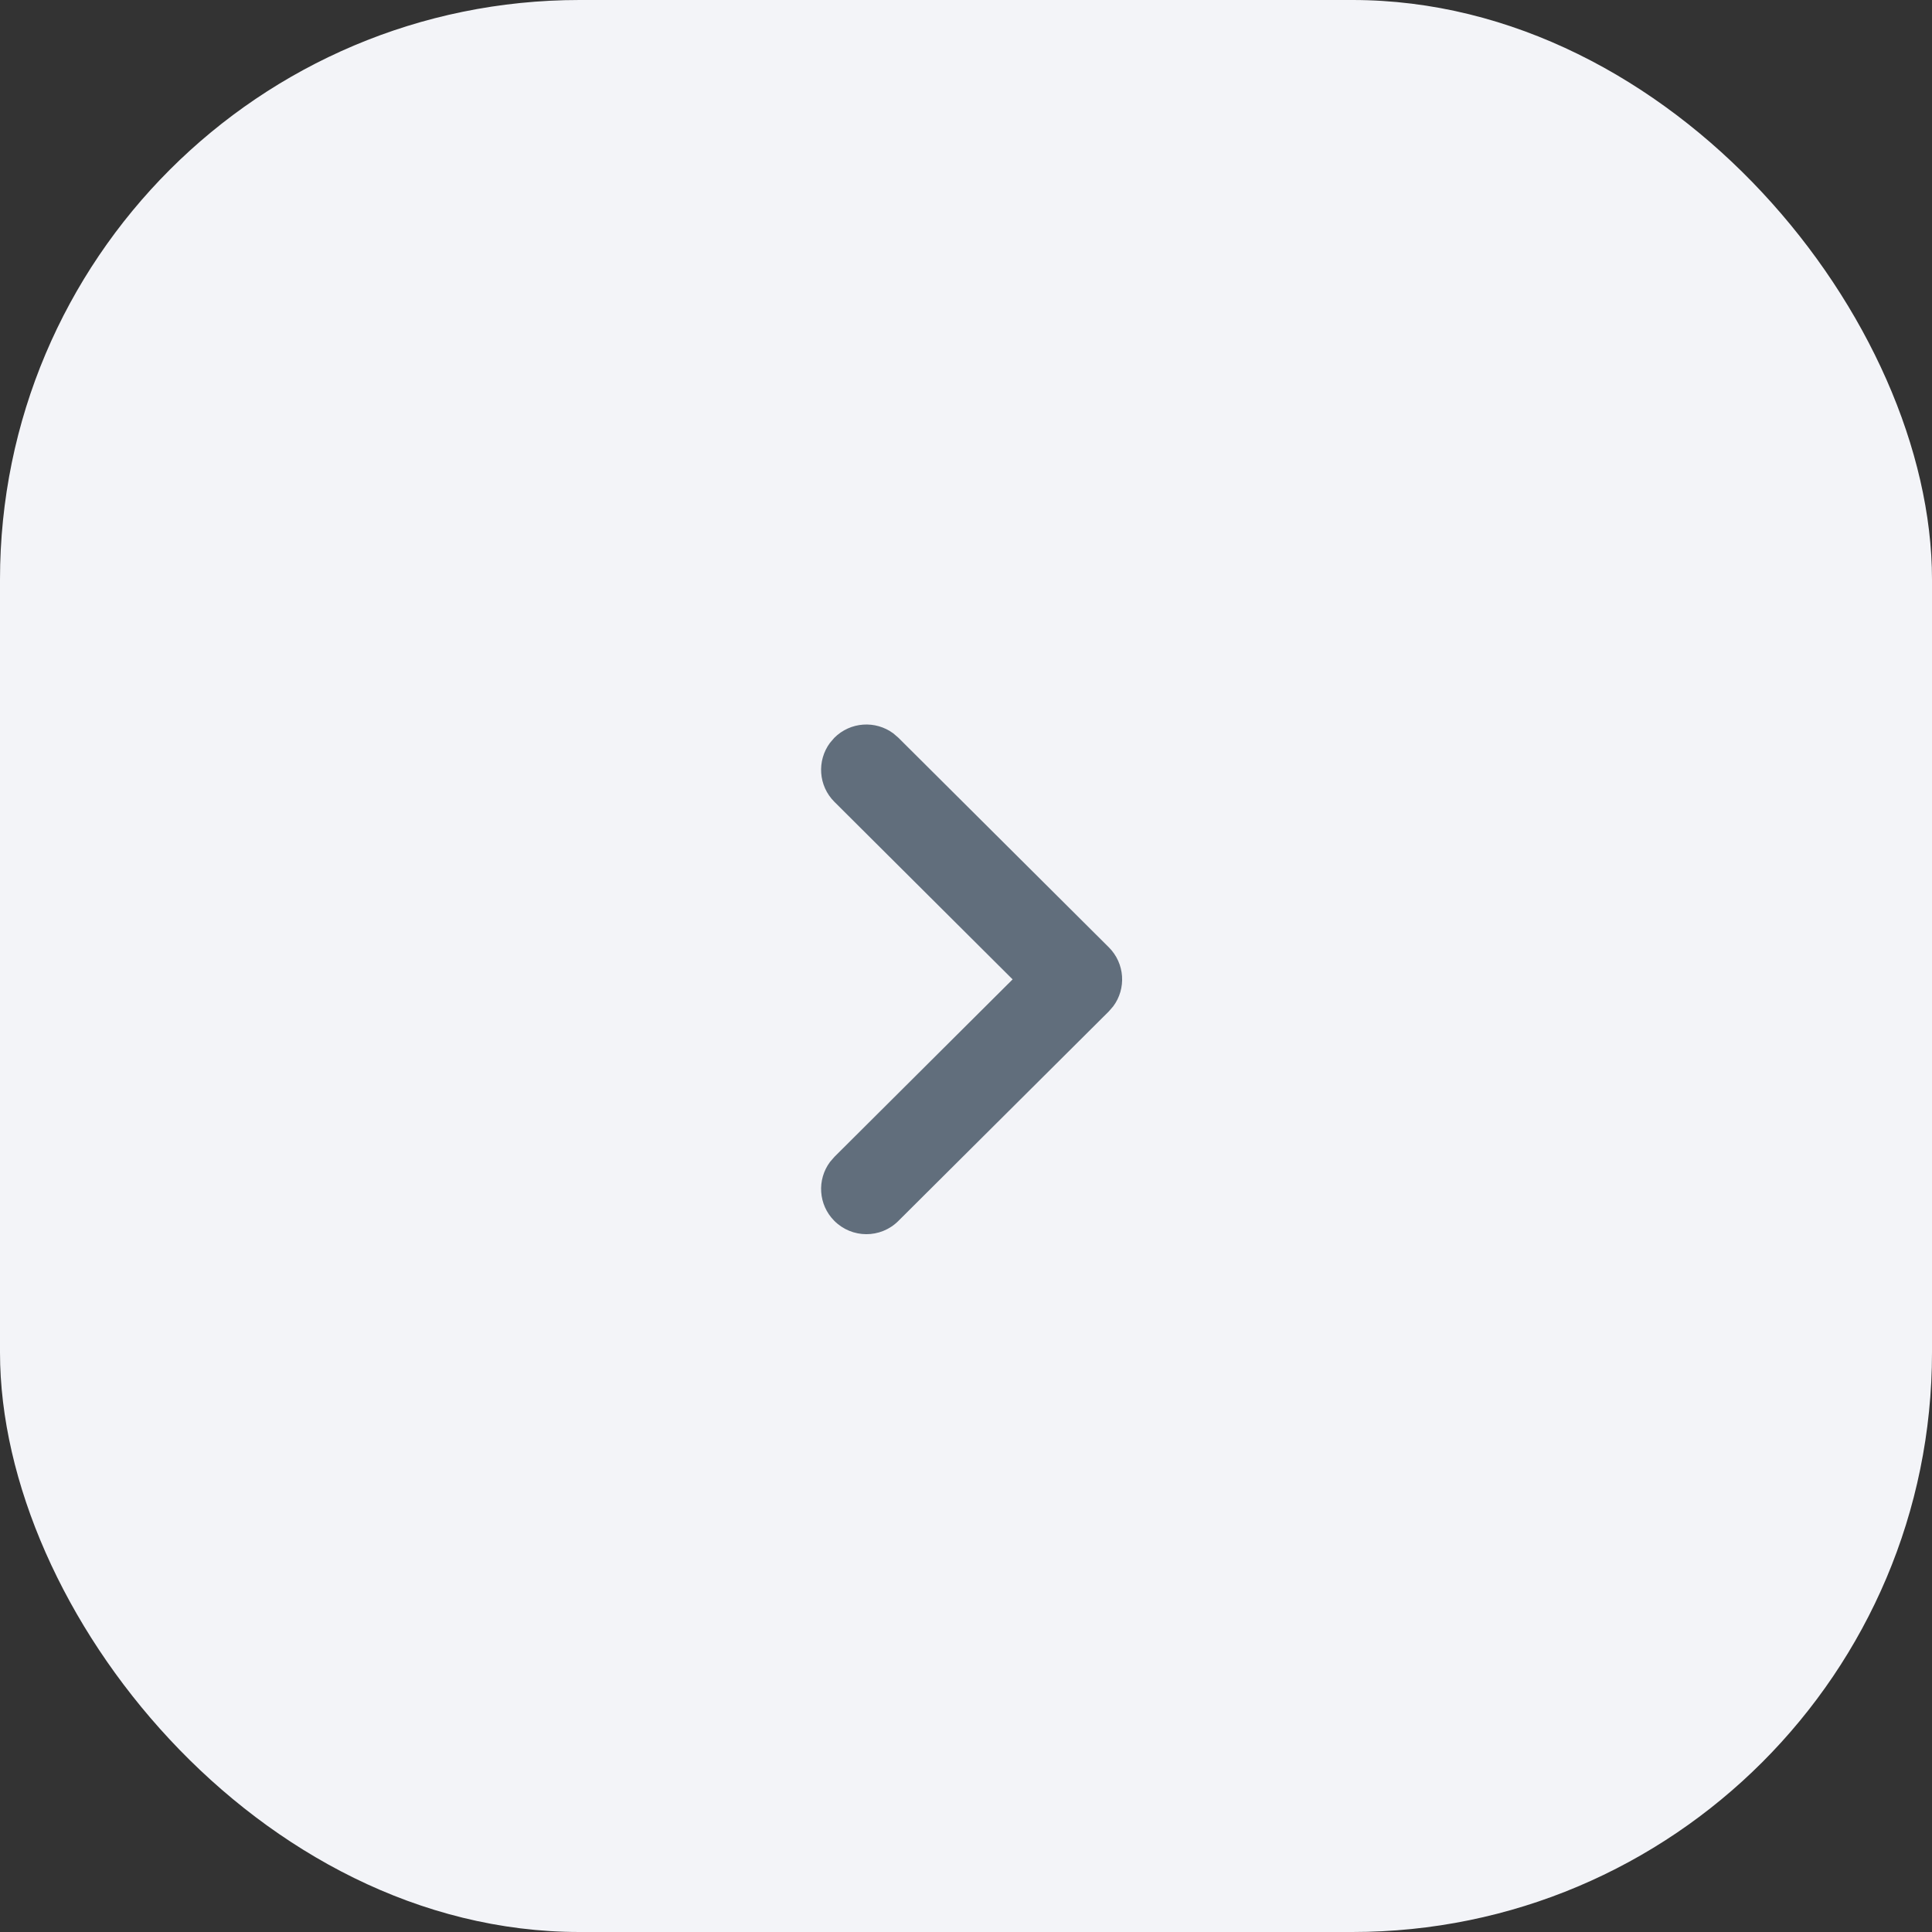 <svg width="40" height="40" viewBox="0 0 40 40" fill="none" xmlns="http://www.w3.org/2000/svg">
<rect x="0" y="0" width="40" height="40" fill="#333333" stroke="none"/>
<rect width="40" height="40" rx="12" fill="#F3F4F8"/>
<path d="M17.273 25.276C16.941 24.943 16.912 24.422 17.185 24.056L17.276 23.951L20.965 20.277L17.276 16.602C16.942 16.27 16.911 15.749 17.183 15.381L17.273 15.276C17.605 14.943 18.126 14.911 18.494 15.183L18.599 15.273L22.956 19.612C23.291 19.945 23.322 20.468 23.048 20.835L22.956 20.941L18.599 25.279C18.232 25.645 17.639 25.643 17.273 25.276Z" fill="#616E7C"/>
</svg>
